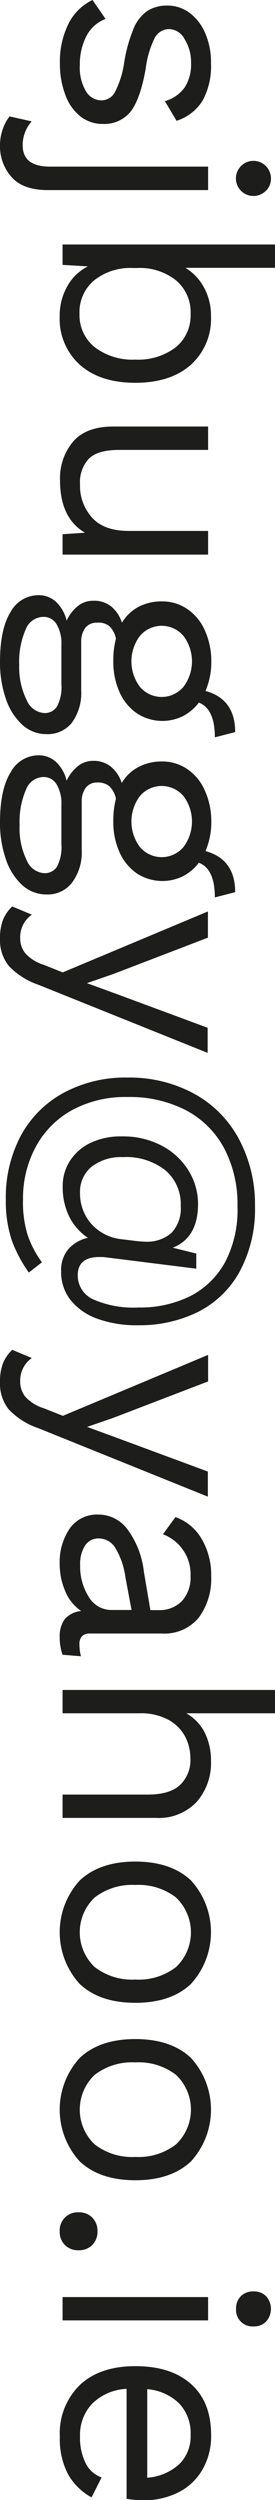 <svg xmlns="http://www.w3.org/2000/svg" viewBox="0 0 42.06 381.4"><defs><style>.cls-1{fill:#1d1d1b;}</style></defs><title>emailsingle</title><g id="Layer_2" data-name="Layer 2"><g id="Layer_1-2" data-name="Layer 1"><path class="cls-1" d="M10.4,3.78A7.91,7.91,0,0,1,14.15,0l2,2.89a5.42,5.42,0,0,0-2.94,2.63,9.41,9.41,0,0,0-1,4.41,7.06,7.06,0,0,0,.94,4,2.76,2.76,0,0,0,2.36,1.38A2.33,2.33,0,0,0,17.6,14,14,14,0,0,0,19,9.48a23.11,23.11,0,0,1,1.41-5.07,6.1,6.1,0,0,1,2.09-2.72A5.54,5.54,0,0,1,25.59.85a5.65,5.65,0,0,1,3.34,1.06A7.5,7.5,0,0,1,31.36,5a11.06,11.06,0,0,1,.91,4.63A10.93,10.93,0,0,1,31,15.33a7.3,7.3,0,0,1-4,3.1l-1.78-3a5.54,5.54,0,0,0,3.07-2.16,6.48,6.48,0,0,0,.93-3.63,6.68,6.68,0,0,0-1-3.69,2.76,2.76,0,0,0-2.27-1.51,2.5,2.5,0,0,0-2.27,1.31,14.49,14.49,0,0,0-1.39,4.7C21.75,13.5,21,15.68,20,17a5.16,5.16,0,0,1-4.27,1.91,5.51,5.51,0,0,1-3.41-1.13A7.38,7.38,0,0,1,10,14.49a13.27,13.27,0,0,1-.84-4.92A12.89,12.89,0,0,1,10.4,3.78Z"/><path class="cls-1" d="M7.3,29c-2.52,0-4.37-.67-5.54-2A7,7,0,0,1,0,22.25a7.51,7.51,0,0,1,.4-2.49,6.45,6.45,0,0,1,1.07-2l3.38.76a5.39,5.39,0,0,0-1.38,3.65q0,3.25,4.19,3.25H31.83V29Zm33.36.11a2.68,2.68,0,1,1,.78-1.89A2.57,2.57,0,0,1,40.66,29.13Z"/><path class="cls-1" d="M29.18,55.66c-2.06,1.82-4.89,2.74-8.48,2.74s-6.42-.92-8.48-2.74a9.41,9.41,0,0,1-3.09-7.41,9,9,0,0,1,1.18-4.61,7.4,7.4,0,0,1,3.13-3l-3.87-.23V37.3H42.06v3.56H28.36a7.82,7.82,0,0,1,2.84,3,8.87,8.87,0,0,1,1.07,4.39A9.41,9.41,0,0,1,29.18,55.66ZM14.53,53a9.52,9.52,0,0,0,6.17,1.86A9.49,9.49,0,0,0,26.86,53a6.26,6.26,0,0,0,2.29-5.12,6.32,6.32,0,0,0-2.22-5.1,8.89,8.89,0,0,0-6-1.89h-.54a8.89,8.89,0,0,0-6,1.89,6.33,6.33,0,0,0-2.23,5.1A6.26,6.26,0,0,0,14.53,53Z"/><path class="cls-1" d="M31.83,84.61H9.57V81.5L13,81.27c-2.55-1.48-3.82-4.14-3.82-8a8.66,8.66,0,0,1,2-5.9q2-2.3,6.14-2.3H31.83v3.57H18.2c-2.16,0-3.69.44-4.6,1.33a5.25,5.25,0,0,0-1.36,3.92A7.23,7.23,0,0,0,14.11,79c1.25,1.36,3.12,2,5.61,2H31.83Z"/><path class="cls-1" d="M11,110.25A4.7,4.7,0,0,1,7.12,112a5.45,5.45,0,0,1-3.76-1.47,9.43,9.43,0,0,1-2.49-4A16.9,16.9,0,0,1,0,101c0-3.39.55-5.94,1.63-7.66A4.86,4.86,0,0,1,5.88,90.8a3.89,3.89,0,0,1,2.67,1,5.75,5.75,0,0,1,1.64,2.88,6.21,6.21,0,0,1,1.7-2.21,3.7,3.7,0,0,1,2.4-.82,4.16,4.16,0,0,1,2.74.89A5.26,5.26,0,0,1,18.65,95a6.49,6.49,0,0,1,2.56-2.43,7.51,7.51,0,0,1,3.54-.82,6.73,6.73,0,0,1,3.89,1.16,7.62,7.62,0,0,1,2.68,3.24,11.37,11.37,0,0,1,1,4.72,11.15,11.15,0,0,1-.89,4.54q4.54,1.25,4.54,6.28l-3.11.8c0-2.91-.82-4.67-2.45-5.3a7.24,7.24,0,0,1-2.45,2.07,7.11,7.11,0,0,1-7-.42,7.65,7.65,0,0,1-2.68-3.25,11.21,11.21,0,0,1-.95-4.72,13,13,0,0,1,.4-3.43,3.58,3.58,0,0,0-1-1.91A2.66,2.66,0,0,0,14.82,95a2.14,2.14,0,0,0-1.78.8,3.44,3.44,0,0,0-.62,2.14v7.39A7.71,7.71,0,0,1,11,110.25Zm-6.93-3.47a3.15,3.15,0,0,0,2.65,2,2.21,2.21,0,0,0,2-1,6.34,6.34,0,0,0,.67-3.4v-6a5.69,5.69,0,0,0-.74-3.15,2.29,2.29,0,0,0-2-1.12A2.94,2.94,0,0,0,3.94,96a12.32,12.32,0,0,0-1,5.47A11.14,11.14,0,0,0,4.07,106.78Zm24-9.75a4.36,4.36,0,0,0-6.68,0,6.45,6.45,0,0,0,0,7.74,4.36,4.36,0,0,0,6.68,0,6.45,6.45,0,0,0,0-7.74Z"/><path class="cls-1" d="M11,134.68a4.7,4.7,0,0,1-3.88,1.78A5.49,5.49,0,0,1,3.36,135a9.4,9.4,0,0,1-2.49-4A16.81,16.81,0,0,1,0,125.47c0-3.38.55-5.93,1.63-7.65a4.85,4.85,0,0,1,4.25-2.59,3.85,3.85,0,0,1,2.67,1,5.72,5.72,0,0,1,1.64,2.87,6.26,6.26,0,0,1,1.7-2.2,3.7,3.7,0,0,1,2.4-.83A4.22,4.22,0,0,1,17,117a5.31,5.31,0,0,1,1.62,2.45A6.39,6.39,0,0,1,21.21,117a7.52,7.52,0,0,1,3.54-.83,6.8,6.8,0,0,1,3.89,1.16,7.59,7.59,0,0,1,2.68,3.25,11.34,11.34,0,0,1,1,4.72,11.18,11.18,0,0,1-.89,4.54q4.54,1.25,4.54,6.27l-3.11.8c0-2.9-.82-4.67-2.45-5.29a7.24,7.24,0,0,1-2.45,2.07,7.18,7.18,0,0,1-7-.42,7.71,7.71,0,0,1-2.68-3.25,11.21,11.21,0,0,1-.95-4.72,13,13,0,0,1,.4-3.43,3.54,3.54,0,0,0-1-1.91,2.66,2.66,0,0,0-1.83-.58,2.11,2.11,0,0,0-1.78.8,3.4,3.4,0,0,0-.62,2.14v7.38A7.69,7.69,0,0,1,11,134.68Zm-6.93-3.47a3.13,3.13,0,0,0,2.65,2,2.21,2.21,0,0,0,2-1,6.36,6.36,0,0,0,.67-3.4v-6a5.72,5.72,0,0,0-.74-3.16,2.3,2.3,0,0,0-2-1.11,2.92,2.92,0,0,0-2.65,1.87,12.29,12.29,0,0,0-1,5.47A11.07,11.07,0,0,0,4.07,131.21Zm24-9.75a4.37,4.37,0,0,0-6.68,0,6.47,6.47,0,0,0,0,7.75,4.36,4.36,0,0,0,6.68,0,6.47,6.47,0,0,0,0-7.75Z"/><path class="cls-1" d="M5.83,150.22a11.17,11.17,0,0,1-4.51-2.89A6.3,6.3,0,0,1,0,143.19a7.74,7.74,0,0,1,.45-2.83,5.65,5.65,0,0,1,1.42-2.07l3,1.25a4.19,4.19,0,0,0-1.78,3.6,3.61,3.61,0,0,0,.78,2.29,6.25,6.25,0,0,0,2.82,1.76l2.9,1.16,22.21-9.3v4l-14.51,5.56-4,1.38,4.4,1.6,14.07,5.21v3.83Z"/><path class="cls-1" d="M36.59,194.11a14.89,14.89,0,0,1-6.37,6.07,20.2,20.2,0,0,1-9.08,2,17.54,17.54,0,0,1-6.27-1,9.24,9.24,0,0,1-4.1-2.87A6.84,6.84,0,0,1,9.35,194a4.93,4.93,0,0,1,1.18-3.52,5.61,5.61,0,0,1,2.91-1.64,8.35,8.35,0,0,1-2.85-3.23,10.2,10.2,0,0,1-1-4.65,7,7,0,0,1,1.09-3.83,7.64,7.64,0,0,1,3.14-2.76,10.68,10.68,0,0,1,4.81-1,12.62,12.62,0,0,1,6.21,1.47,10.55,10.55,0,0,1,4.05,3.83,9.63,9.63,0,0,1,1.4,5q0,5.16-3.87,6.68l3.6.89v2.31l-13.84-1.73a6.92,6.92,0,0,0-1-.05c-2.19,0-3.29.94-3.29,2.8a4,4,0,0,0,2.36,3.66,15.29,15.29,0,0,0,6.94,1.24,17.22,17.22,0,0,0,7.9-1.73,12.61,12.61,0,0,0,5.35-5.21A17.18,17.18,0,0,0,36.32,184a18.15,18.15,0,0,0-2.07-8.88,14,14,0,0,0-5.85-5.76,18.7,18.7,0,0,0-8.9-2,17.11,17.11,0,0,0-8.48,2A13.94,13.94,0,0,0,5.45,175a16.48,16.48,0,0,0-1.93,8,16.78,16.78,0,0,0,.76,5.58,15.94,15.94,0,0,0,2.13,4l-2,1.56a21,21,0,0,1-2.58-4.83A18.85,18.85,0,0,1,.89,183a20,20,0,0,1,2.31-9.77,16.19,16.19,0,0,1,6.55-6.52,19.91,19.91,0,0,1,9.75-2.32,20.7,20.7,0,0,1,10.12,2.43,17,17,0,0,1,6.88,6.87A21.12,21.12,0,0,1,39,184,20,20,0,0,1,36.59,194.11ZM25.28,178.53a9.69,9.69,0,0,0-6.49-2A7.36,7.36,0,0,0,14,178,4.94,4.94,0,0,0,12.24,182a7,7,0,0,0,1.69,4.67,7.17,7.17,0,0,0,4.81,2.4l2.18.27c.6.06,1,.09,1.33.09a5.65,5.65,0,0,0,3.94-1.31A5.36,5.36,0,0,0,27.64,184,6.75,6.75,0,0,0,25.28,178.53Z"/><path class="cls-1" d="M5.83,217.87A11.06,11.06,0,0,1,1.32,215,6.3,6.3,0,0,1,0,210.84,7.74,7.74,0,0,1,.45,208a5.82,5.82,0,0,1,1.42-2.07l3,1.25a4.19,4.19,0,0,0-1.78,3.6,3.64,3.64,0,0,0,.78,2.3,6.33,6.33,0,0,0,2.82,1.76L9.62,216l22.21-9.3v4.05l-14.51,5.56-4,1.38,4.4,1.61,14.07,5.2v3.83Z"/><path class="cls-1" d="M12.38,252.68l-2.81-.23a7.79,7.79,0,0,1-.44-2.67,4.45,4.45,0,0,1,.75-2.73,3.72,3.72,0,0,1,2.54-1.27,6.7,6.7,0,0,1-2.43-3,10.37,10.37,0,0,1-.86-4.16,9.12,9.12,0,0,1,1.53-5.43,5.12,5.12,0,0,1,4.43-2.13,5.54,5.54,0,0,1,4.38,2.22A13.4,13.4,0,0,1,22,239.73l1,5.91h1.25a4.76,4.76,0,0,0,3.56-1.37,5.3,5.3,0,0,0,1.33-3.83,6.49,6.49,0,0,0-4.22-6.37l1.91-2.62a7.47,7.47,0,0,1,4,3.31,10.75,10.75,0,0,1,1.47,5.68,9.94,9.94,0,0,1-1.91,6.36,6.81,6.81,0,0,1-5.66,2.41H13.76a1.64,1.64,0,0,0-1.21.4,1.78,1.78,0,0,0-.4,1.29A7.31,7.31,0,0,0,12.38,252.68Zm1.2-9.06a4,4,0,0,0,3.47,2h3.07l-.94-5a11.6,11.6,0,0,0-1.53-4.45,3,3,0,0,0-2.56-1.47A2.41,2.41,0,0,0,13,235.81a5.19,5.19,0,0,0-.74,3A8.58,8.58,0,0,0,13.58,243.62Z"/><path class="cls-1" d="M30.09,274.89a8,8,0,0,1-6.27,2.45H9.57v-3.56h13q3.46,0,5-1.5a5.23,5.23,0,0,0,1.55-4,7.31,7.31,0,0,0-.79-3.32,6.29,6.29,0,0,0-2.56-2.58,8.85,8.85,0,0,0-4.43-1H9.57v-3.56H42.06v3.56H28.49a7.06,7.06,0,0,1,2.85,3,9.48,9.48,0,0,1,.93,4.25A9,9,0,0,1,30.09,274.89Z"/><path class="cls-1" d="M29.2,302.68c-2.05,1.92-4.88,2.87-8.5,2.87s-6.45-.95-8.5-2.87a11.7,11.7,0,0,1,0-15.8Q15.28,284,20.7,284t8.5,2.87a11.7,11.7,0,0,1,0,15.8Zm-2.27-13.19a9.34,9.34,0,0,0-6.23-1.92,9.34,9.34,0,0,0-6.23,1.92,7.31,7.31,0,0,0,0,10.59A9.34,9.34,0,0,0,20.7,302a9.34,9.34,0,0,0,6.23-1.91,7.31,7.31,0,0,0,0-10.59Z"/><path class="cls-1" d="M29.2,329.75q-3.07,2.87-8.5,2.87t-8.5-2.87a11.7,11.7,0,0,1,0-15.8c2.05-1.92,4.88-2.87,8.5-2.87s6.45.95,8.5,2.87a11.7,11.7,0,0,1,0,15.8Zm-2.27-13.2a9.34,9.34,0,0,0-6.23-1.91,9.34,9.34,0,0,0-6.23,1.91,7.31,7.31,0,0,0,0,10.59,9.34,9.34,0,0,0,6.23,1.92,9.34,9.34,0,0,0,6.23-1.92,7.31,7.31,0,0,0,0-10.59Z"/><path class="cls-1" d="M14.11,342.5a2.83,2.83,0,0,1-2.09.8,2.83,2.83,0,0,1-2.09-.8,2.8,2.8,0,0,1-.8-2.09,2.75,2.75,0,0,1,2.89-2.9,2.83,2.83,0,0,1,2.09.8,2.87,2.87,0,0,1,.8,2.1A2.83,2.83,0,0,1,14.11,342.5Z"/><path class="cls-1" d="M36.83,350.31a2.62,2.62,0,0,1,1.94-.73,2.59,2.59,0,0,1,1.93.73,2.9,2.9,0,0,1,0,3.87,2.59,2.59,0,0,1-1.93.74,2.52,2.52,0,0,1-2.67-2.67A2.66,2.66,0,0,1,36.83,350.31ZM9.57,354v-3.56H31.83V354Z"/><path class="cls-1" d="M19.36,381.22V364.44a8.07,8.07,0,0,0-5.25,2.25,6.94,6.94,0,0,0-1.87,5,8.7,8.7,0,0,0,.85,4.07,4.35,4.35,0,0,0,2.45,2.2L14,381a9.16,9.16,0,0,1-3.61-3.56,11.56,11.56,0,0,1-1.24-5.69,10.26,10.26,0,0,1,3.07-7.9c2.05-1.92,4.88-2.87,8.5-2.87s6.45.91,8.5,2.73,3.07,4.42,3.07,7.77a10.16,10.16,0,0,1-1.38,5.38,8.84,8.84,0,0,1-3.74,3.43,11.85,11.85,0,0,1-5.29,1.16A17.52,17.52,0,0,1,19.36,381.22Zm8.06-14.53a7.91,7.91,0,0,0-4.9-2.2V378a8.14,8.14,0,0,0,4.88-2.05,5.93,5.93,0,0,0,1.75-4.49A6.53,6.53,0,0,0,27.42,366.69Z"/></g></g></svg>